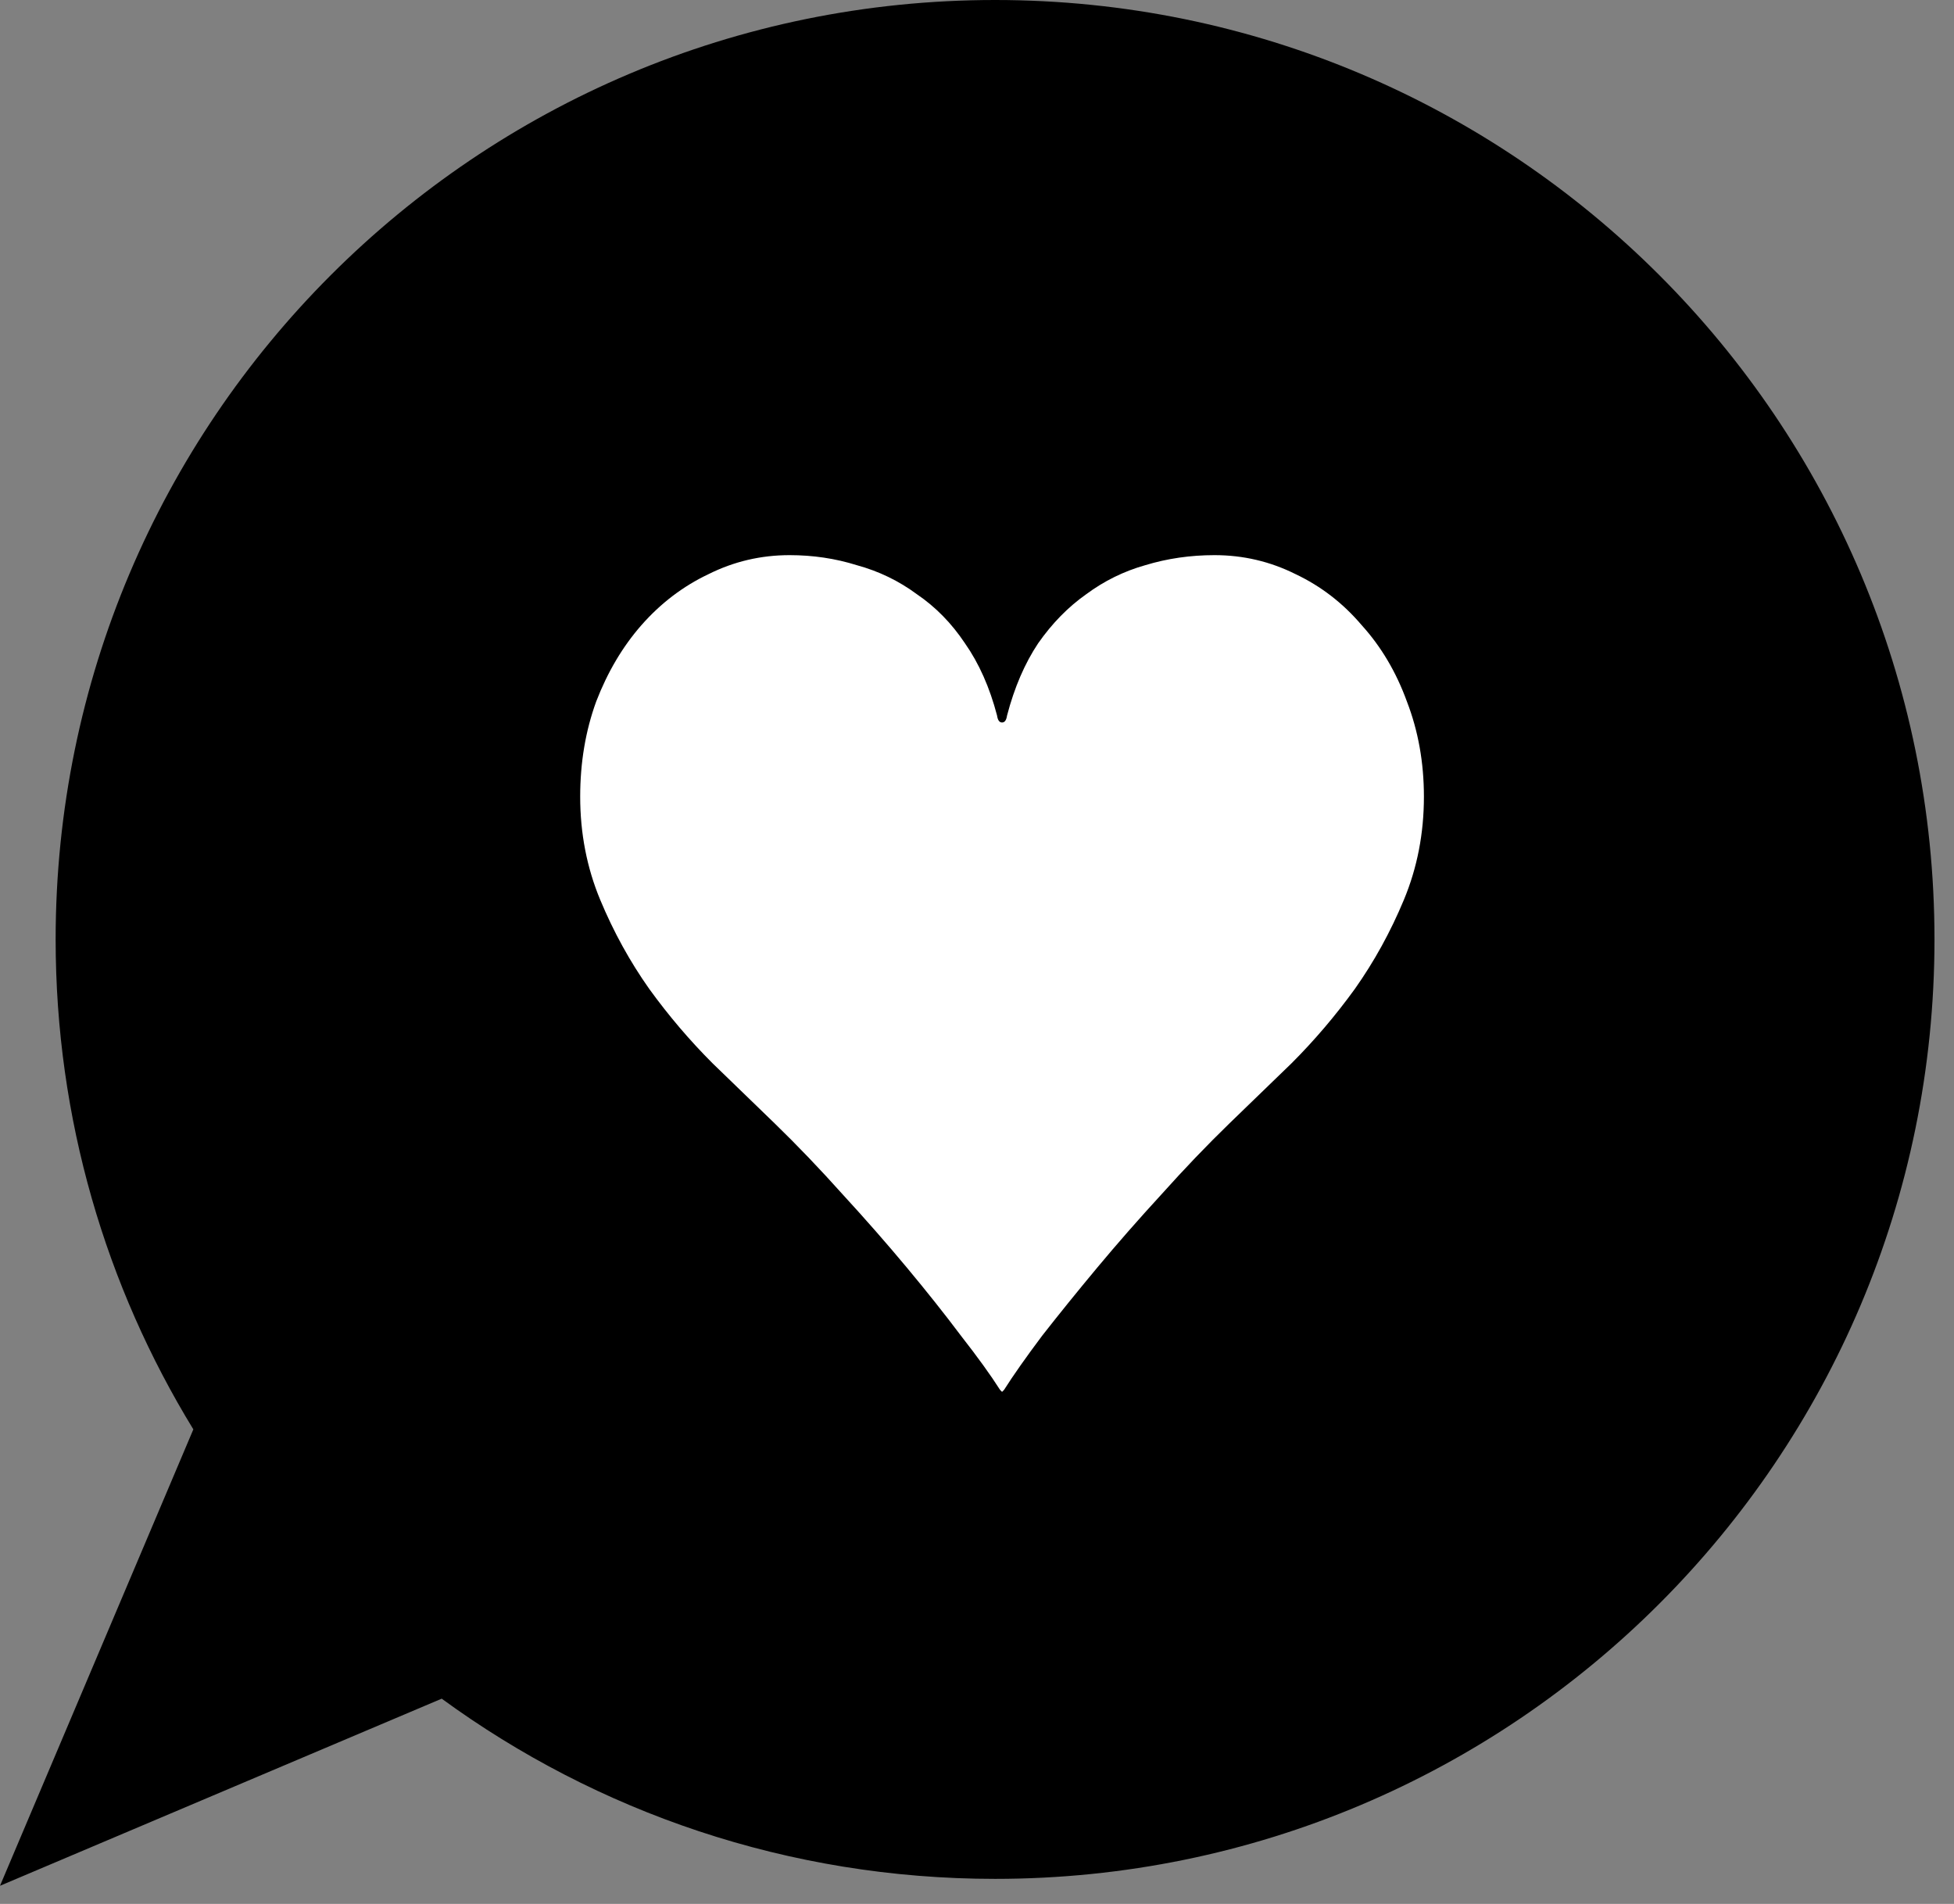<svg width="78" height="76" viewBox="0 0 78 76" fill="none" xmlns="http://www.w3.org/2000/svg">
<rect x="0" y="0" width="78" height="76" fill="#808080" stroke="none"/>
<path fill-rule="evenodd" clip-rule="evenodd" d="M39.721 75C60.432 75 77.221 58.211 77.221 37.5C77.221 16.789 60.432 0 39.721 0C19.01 0 2.221 16.789 2.221 37.5C2.221 44.666 4.231 51.363 7.718 57.057L0 75.276L17.632 67.807C23.828 72.331 31.463 75 39.721 75Z" fill="black"/>
<path d="M40.2 28.56C40.493 27.44 40.907 26.48 41.44 25.68C42 24.88 42.64 24.227 43.36 23.72C44.08 23.187 44.867 22.8 45.72 22.56C46.6 22.293 47.52 22.16 48.48 22.16C49.627 22.16 50.707 22.413 51.72 22.92C52.733 23.4 53.613 24.08 54.36 24.96C55.133 25.813 55.733 26.827 56.16 28C56.613 29.173 56.84 30.44 56.84 31.8C56.84 33.267 56.573 34.64 56.04 35.92C55.507 37.2 54.853 38.387 54.08 39.48C53.307 40.547 52.467 41.533 51.56 42.44C50.653 43.32 49.827 44.12 49.08 44.84C48.173 45.72 47.267 46.667 46.36 47.68C45.453 48.667 44.6 49.64 43.8 50.6C43 51.56 42.267 52.467 41.6 53.32C40.96 54.173 40.453 54.893 40.08 55.48L40 55.56L39.92 55.48C39.547 54.893 39.027 54.173 38.36 53.32C37.72 52.467 37 51.56 36.2 50.6C35.4 49.64 34.547 48.667 33.64 47.68C32.733 46.667 31.827 45.72 30.92 44.84C30.173 44.12 29.347 43.32 28.44 42.44C27.533 41.533 26.693 40.547 25.92 39.48C25.147 38.387 24.493 37.2 23.96 35.92C23.427 34.64 23.16 33.267 23.16 31.8C23.16 30.44 23.373 29.173 23.8 28C24.253 26.827 24.853 25.813 25.6 24.96C26.373 24.08 27.267 23.4 28.28 22.92C29.293 22.413 30.373 22.16 31.52 22.16C32.453 22.16 33.347 22.293 34.2 22.56C35.08 22.8 35.88 23.187 36.6 23.72C37.347 24.227 37.987 24.88 38.52 25.68C39.08 26.48 39.507 27.44 39.8 28.56C39.827 28.747 39.893 28.84 40 28.84C40.107 28.84 40.173 28.747 40.2 28.56Z" fill="white"/>
</svg>
